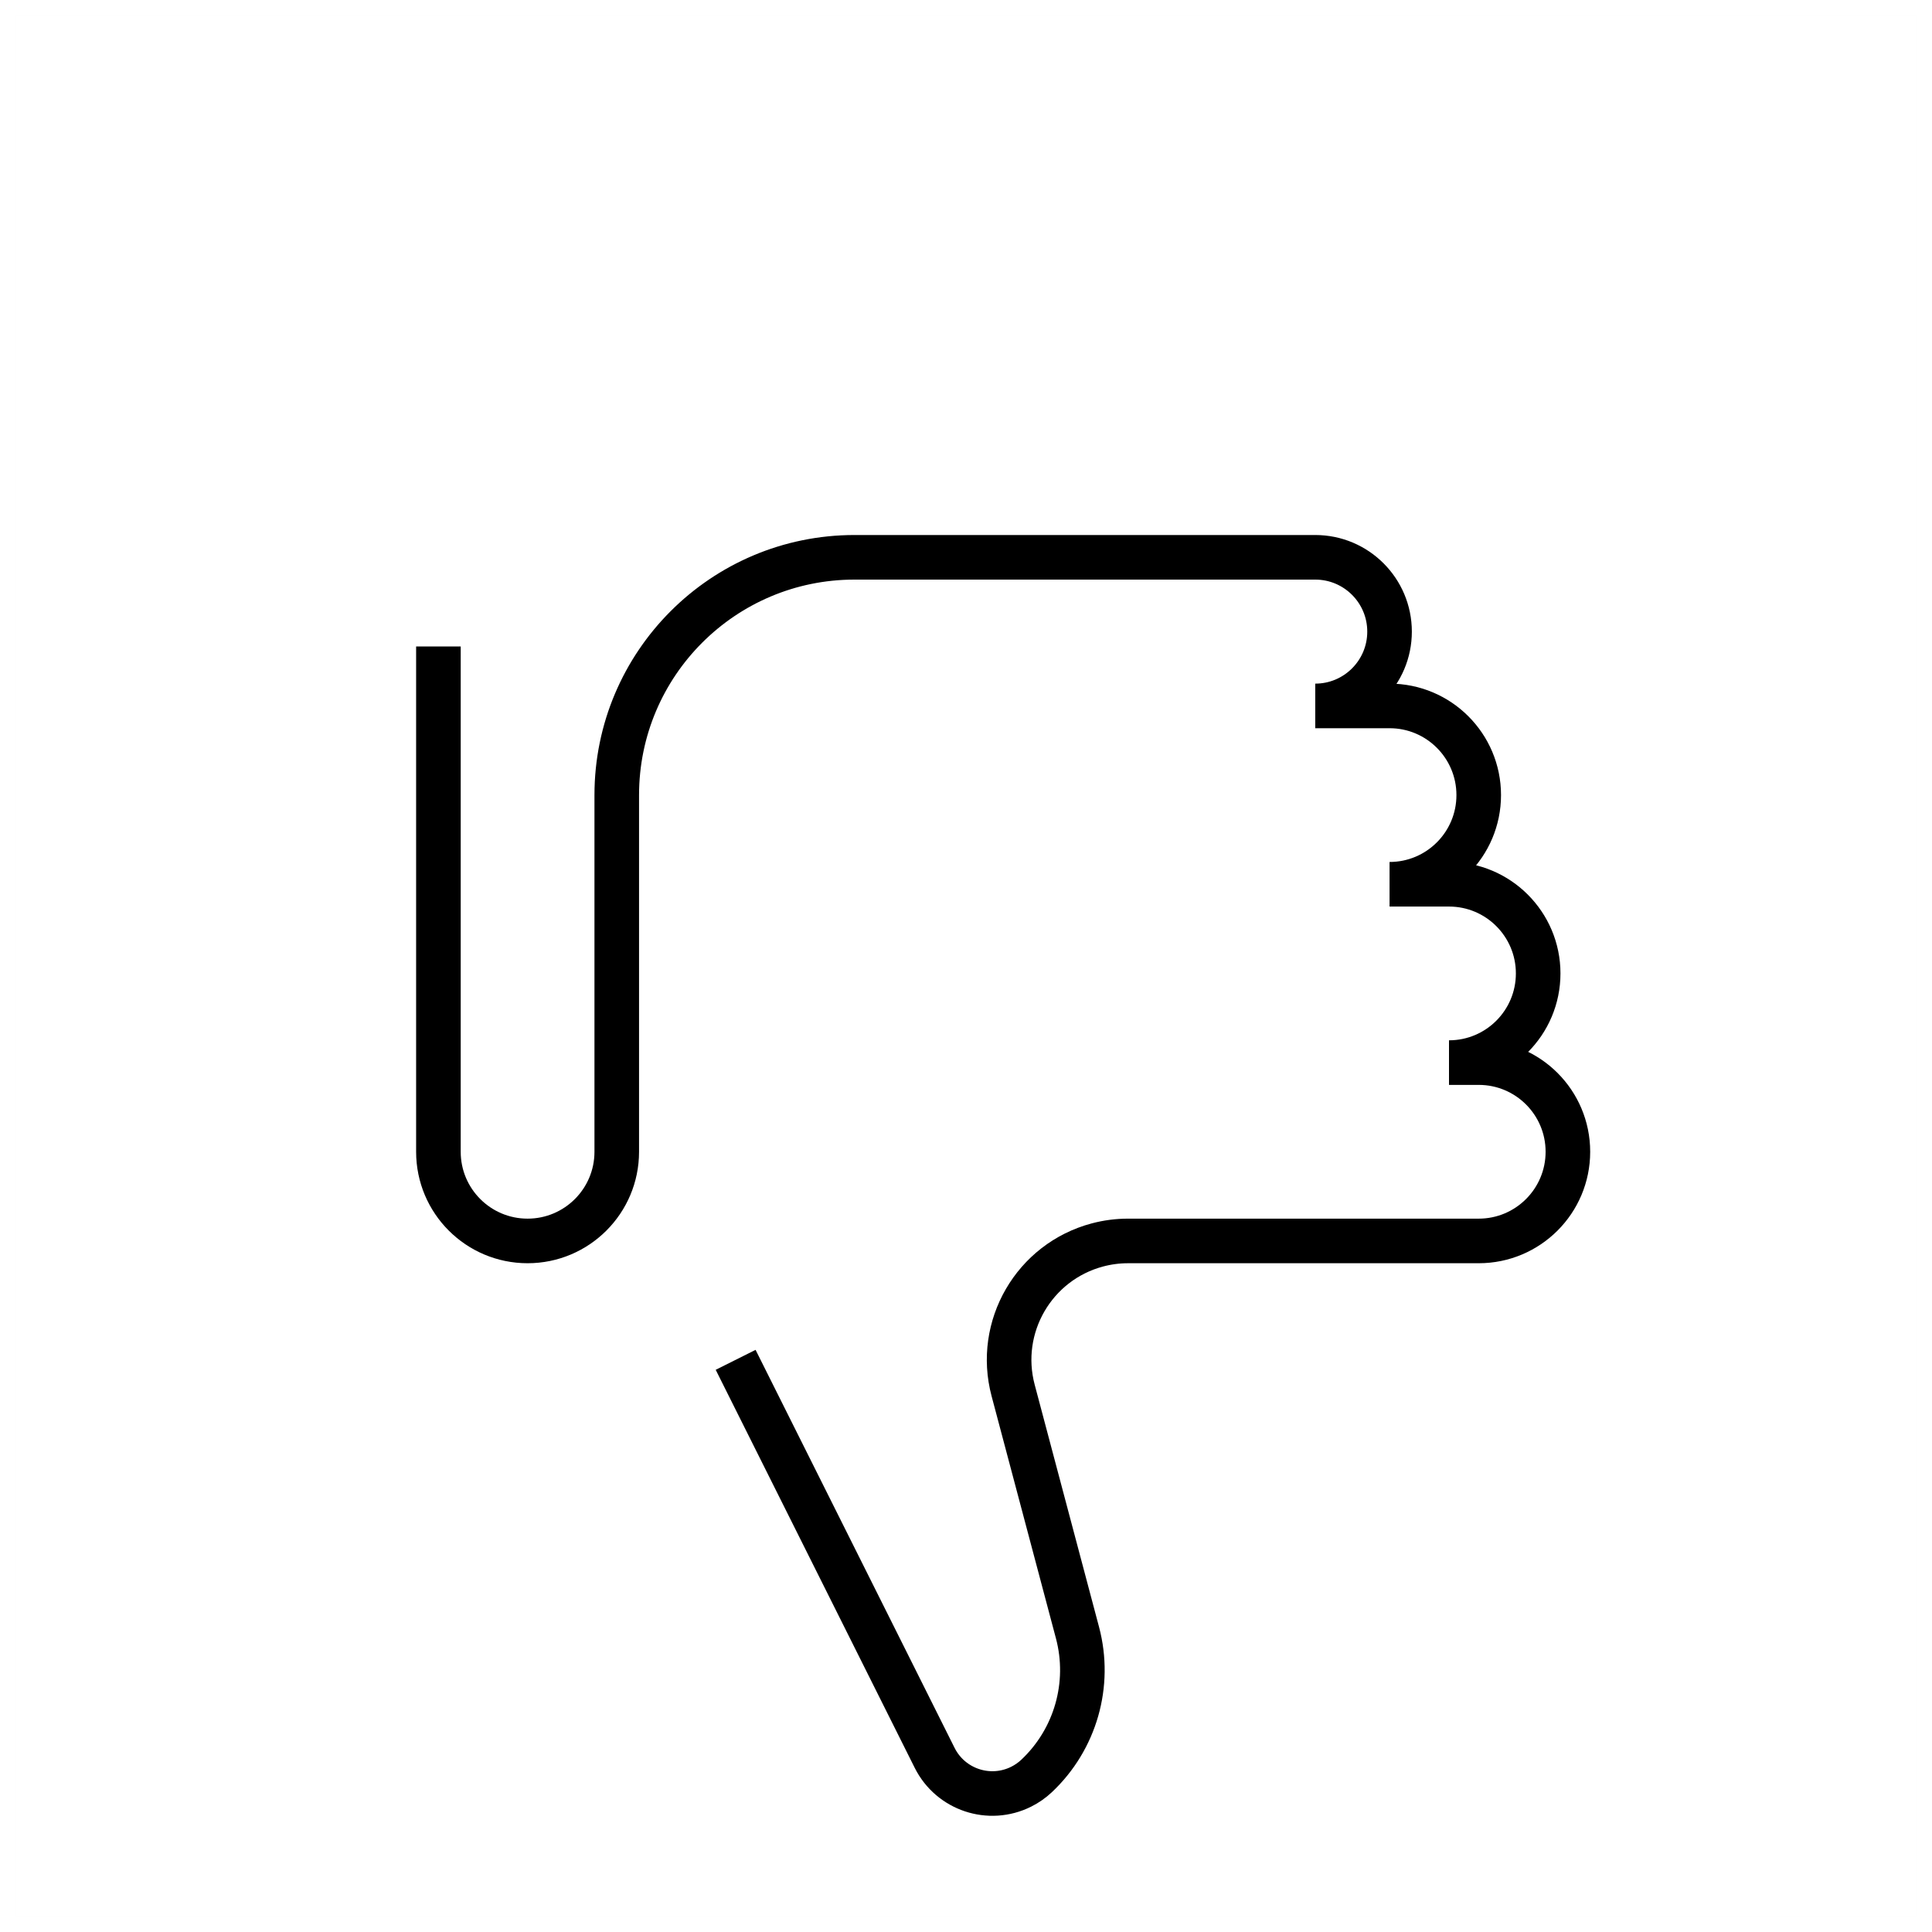 <?xml version="1.0" encoding="UTF-8"?>
<svg width="130px" height="130px" viewBox="0 0 130 130" version="1.1" xmlns="http://www.w3.org/2000/svg" xmlns:xlink="http://www.w3.org/1999/xlink">
    <title>thumbs-down</title>
    <g id="strokes" stroke="none" stroke-width="1" fill="none" fill-rule="evenodd">
        <g id="thumbs-down" transform="translate(1, 1)">
            <g id="Group" stroke="#979797" stroke-opacity="0.01" stroke-width="0.1">
                <g id="Rectangle">
                    <rect x="0" y="0" width="128" height="128"></rect>
                </g>
            </g>
            <path d="M48.5,68.5 L61.89,41.72 C62.962,39.575 65.571,38.706 67.716,39.778 C68.094,39.967 68.442,40.21 68.75,40.5 C71.368,42.964 72.425,46.666 71.502,50.141 L67.171,66.446 C66.036,70.716 68.578,75.098 72.849,76.232 C73.519,76.41 74.209,76.5 74.902,76.5 L98.5,76.5 C101.814,76.5 104.5,79.186 104.5,82.5 C104.5,85.814 101.814,88.5 98.5,88.5 L96.5,88.5 L96.5,88.5 C99.814,88.5 102.5,91.186 102.5,94.5 C102.5,97.814 99.814,100.5 96.5,100.5 L92.5,100.5 L92.5,100.5 C95.814,100.5 98.5,103.186 98.5,106.5 C98.5,109.814 95.814,112.5 92.5,112.5 L87.5,112.5 L87.5,112.5 C90.261,112.5 92.5,114.739 92.5,117.5 C92.5,120.261 90.261,122.5 87.5,122.5 L56.5,122.5 C47.663,122.5 40.5,115.337 40.5,106.5 L40.5,82.5 C40.5,79.186 37.814,76.5 34.5,76.5 C31.186,76.5 28.5,79.186 28.5,82.5 L28.5,116.5 L28.5,116.5" id="Path-227" stroke="#000000" stroke-width="3" transform="translate(66.5, 79.5) scale(1, -1) translate(-66.5, -79.5) "></path>
        </g>
    </g>
</svg>